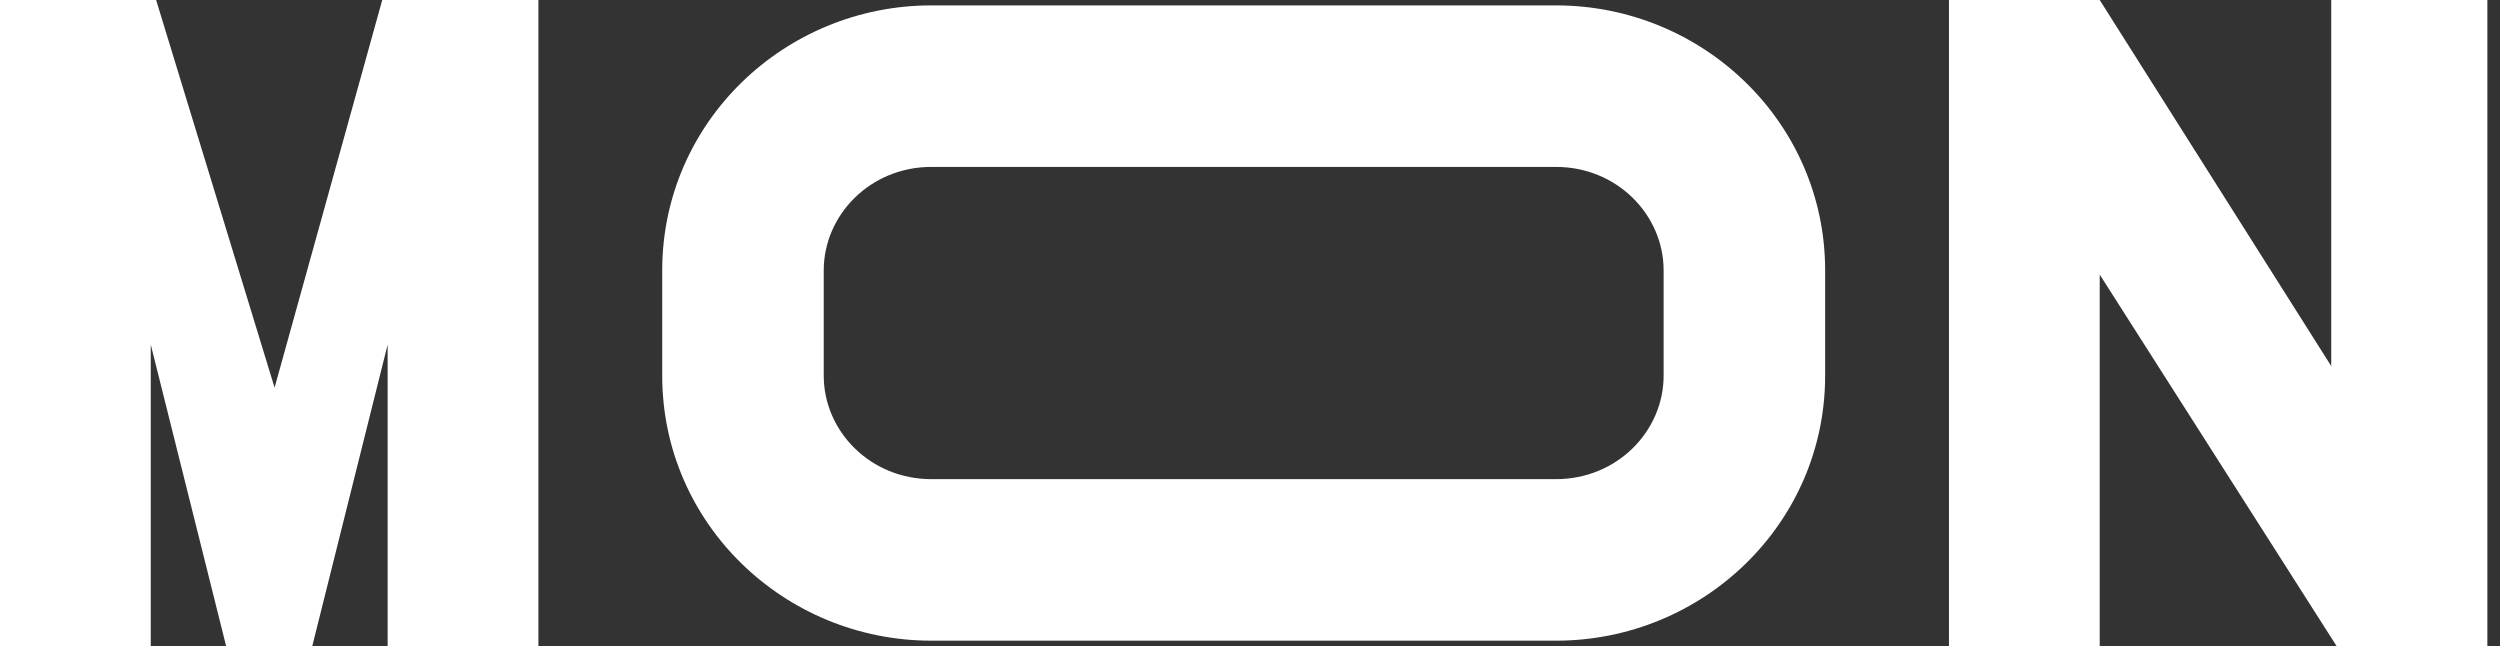<svg width="89" height="23" viewBox="0 0 89 23" fill="none" xmlns="http://www.w3.org/2000/svg">
  <rect x="0" y="0" width="89" height="23" fill="#333333" stroke="none"/>
  <path d="M74.75 0H69.383V23H74.75V9.775L83.183 23H88.55V0H82.992V13.033L74.75 0Z" fill="white"/>
  <path fill-rule="evenodd" clip-rule="evenodd" d="M33.158 5.942C30.98 5.942 29.325 7.652 29.325 9.626V13.374C29.325 15.348 30.98 17.058 33.158 17.058H55.392C57.57 17.058 59.225 15.348 59.225 13.374V9.626C59.225 7.652 57.57 5.942 55.392 5.942H33.158ZM23.575 9.626C23.575 4.355 27.927 0.192 33.158 0.192H55.392C60.623 0.192 64.975 4.355 64.975 9.626V13.374C64.975 18.645 60.623 22.808 55.392 22.808H33.158C27.927 22.808 23.575 18.645 23.575 13.374V9.626Z" fill="white"/>
  <path d="M5.558 0H0V23H5.367V12.267L8.05 23H11.117L13.8 12.267V23H19.167V0H13.608L9.775 13.8L5.558 0Z" fill="white"/>
</svg>
